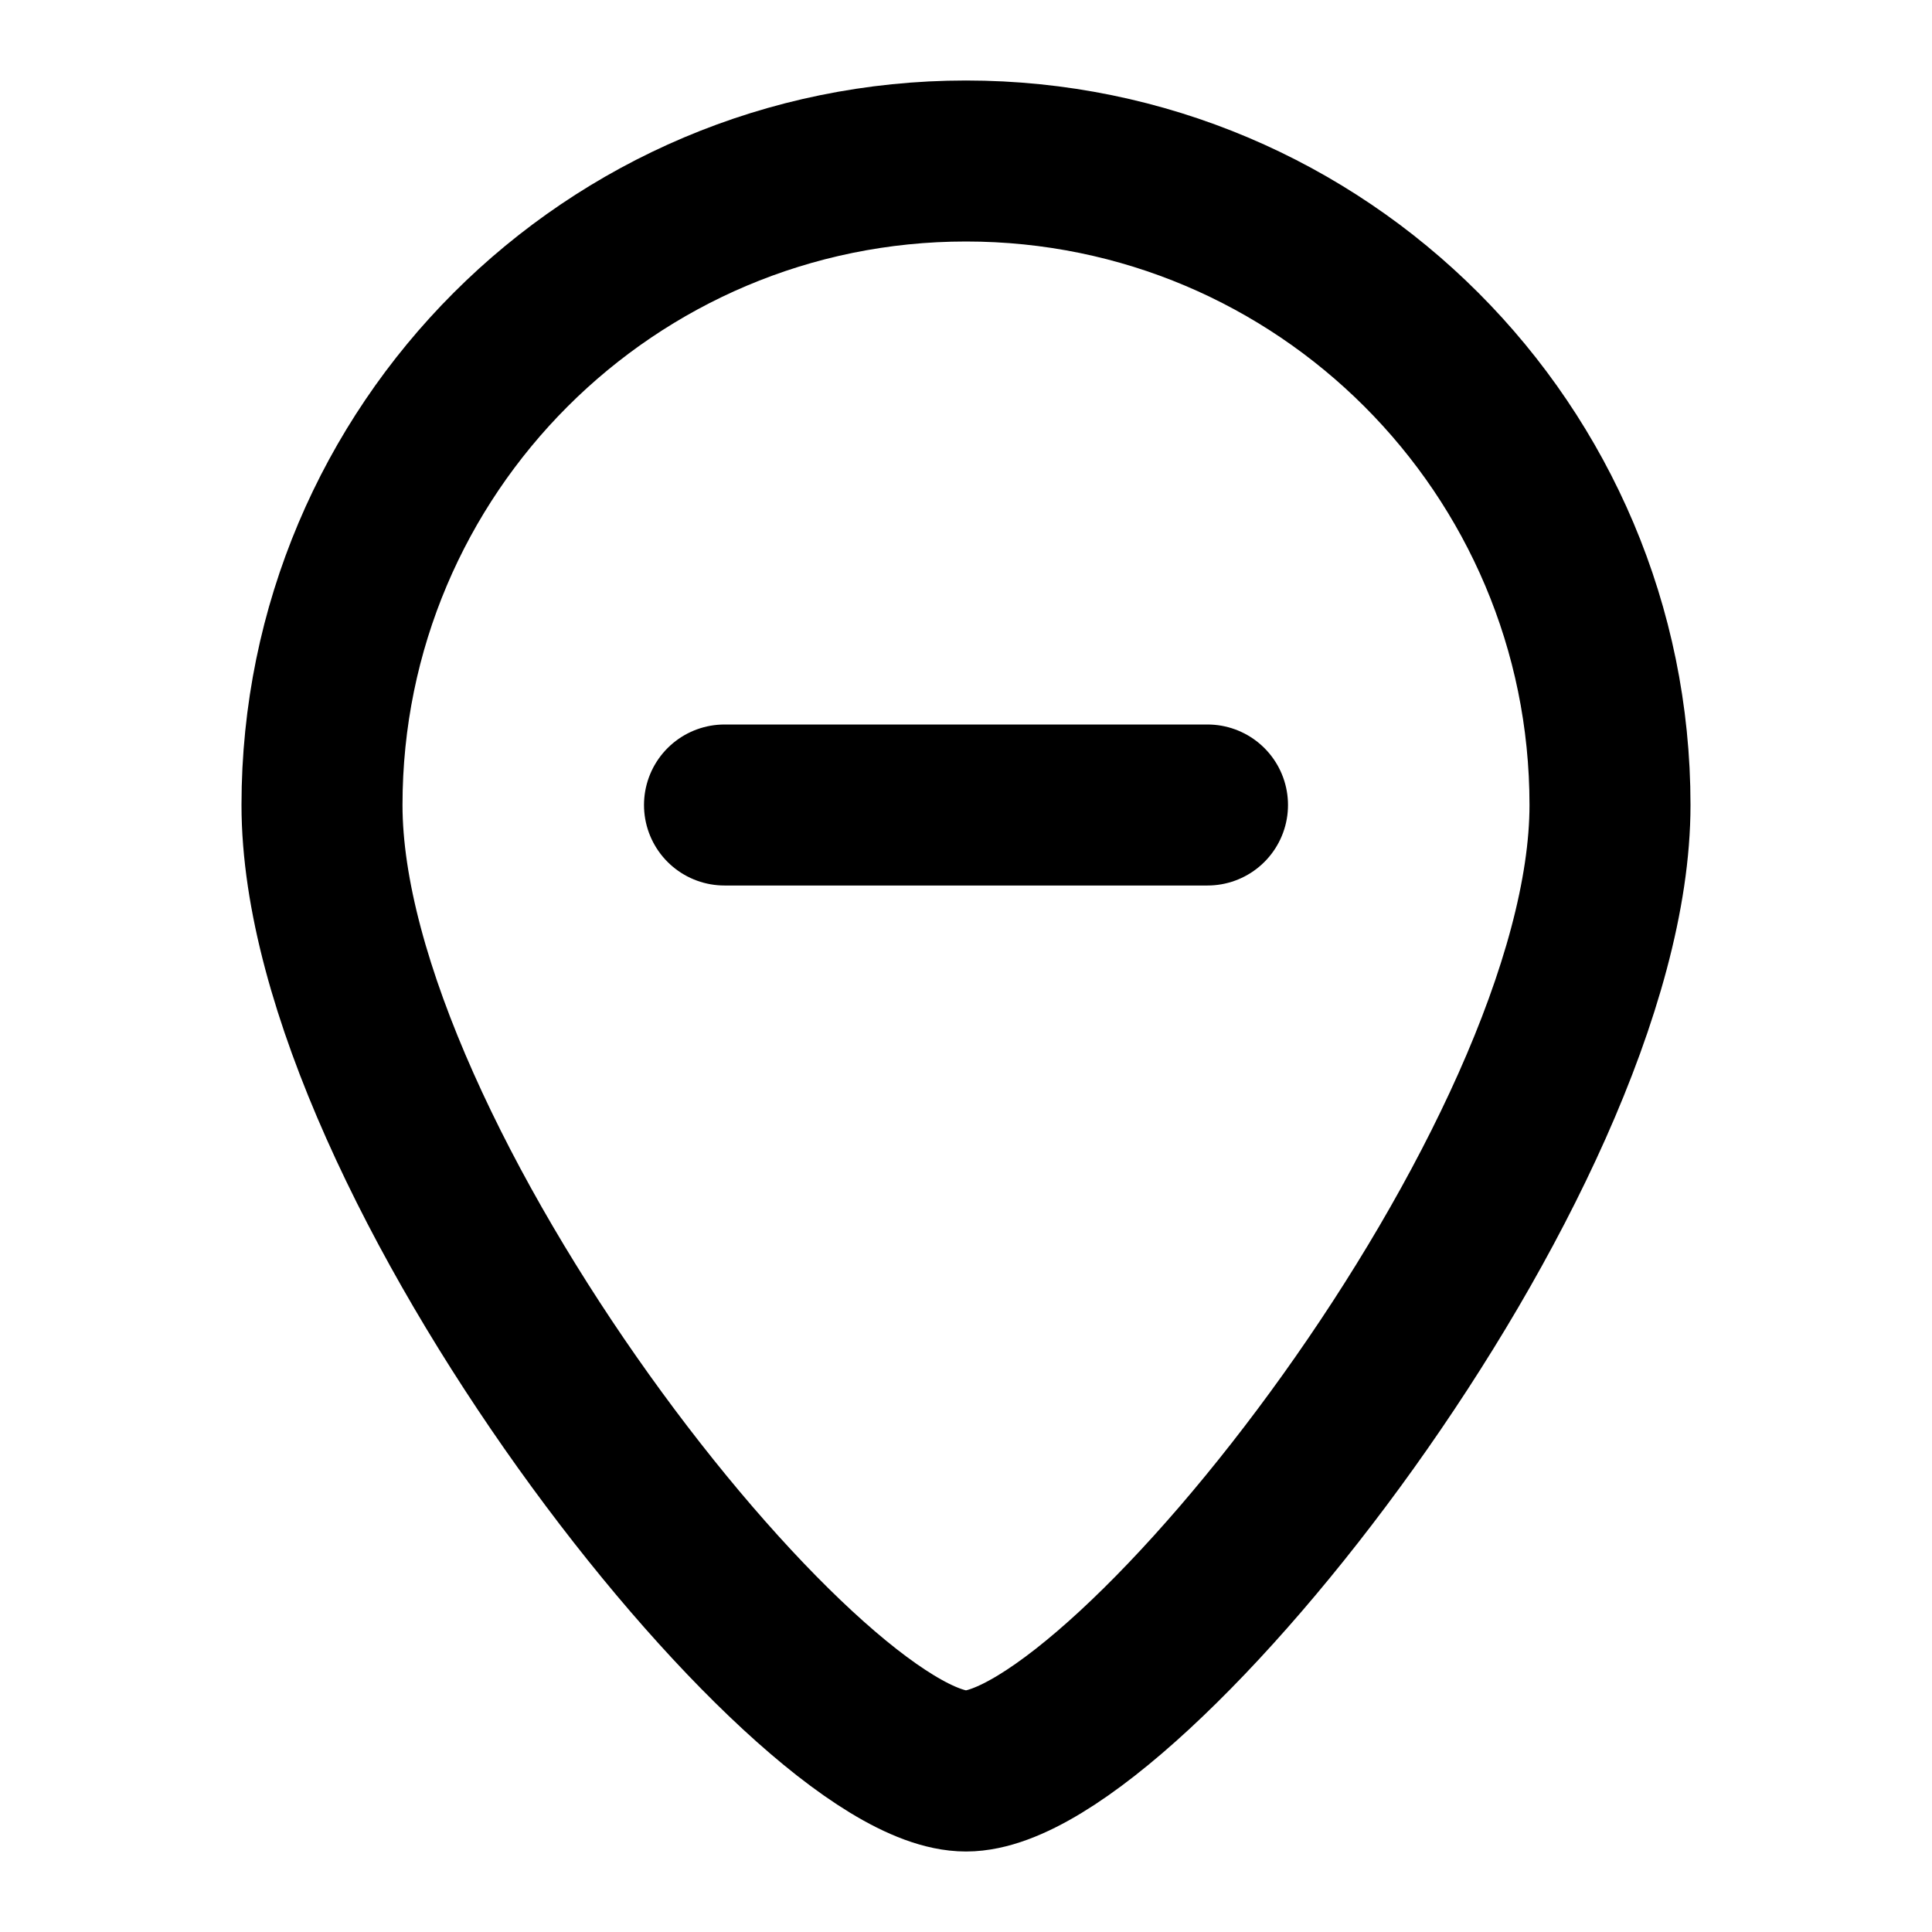 <svg viewBox="0 0 24 24" fill="none" xmlns="http://www.w3.org/2000/svg">
<path d="M15 10H9M20 10C20 14.418 14 22 12 22C10 22 4 14.418 4 10C4 5.582 7.582 2 12 2C16.418 2 20 5.582 20 10Z" stroke="currentColor" stroke-width="2" stroke-linecap="round"/>
</svg>
